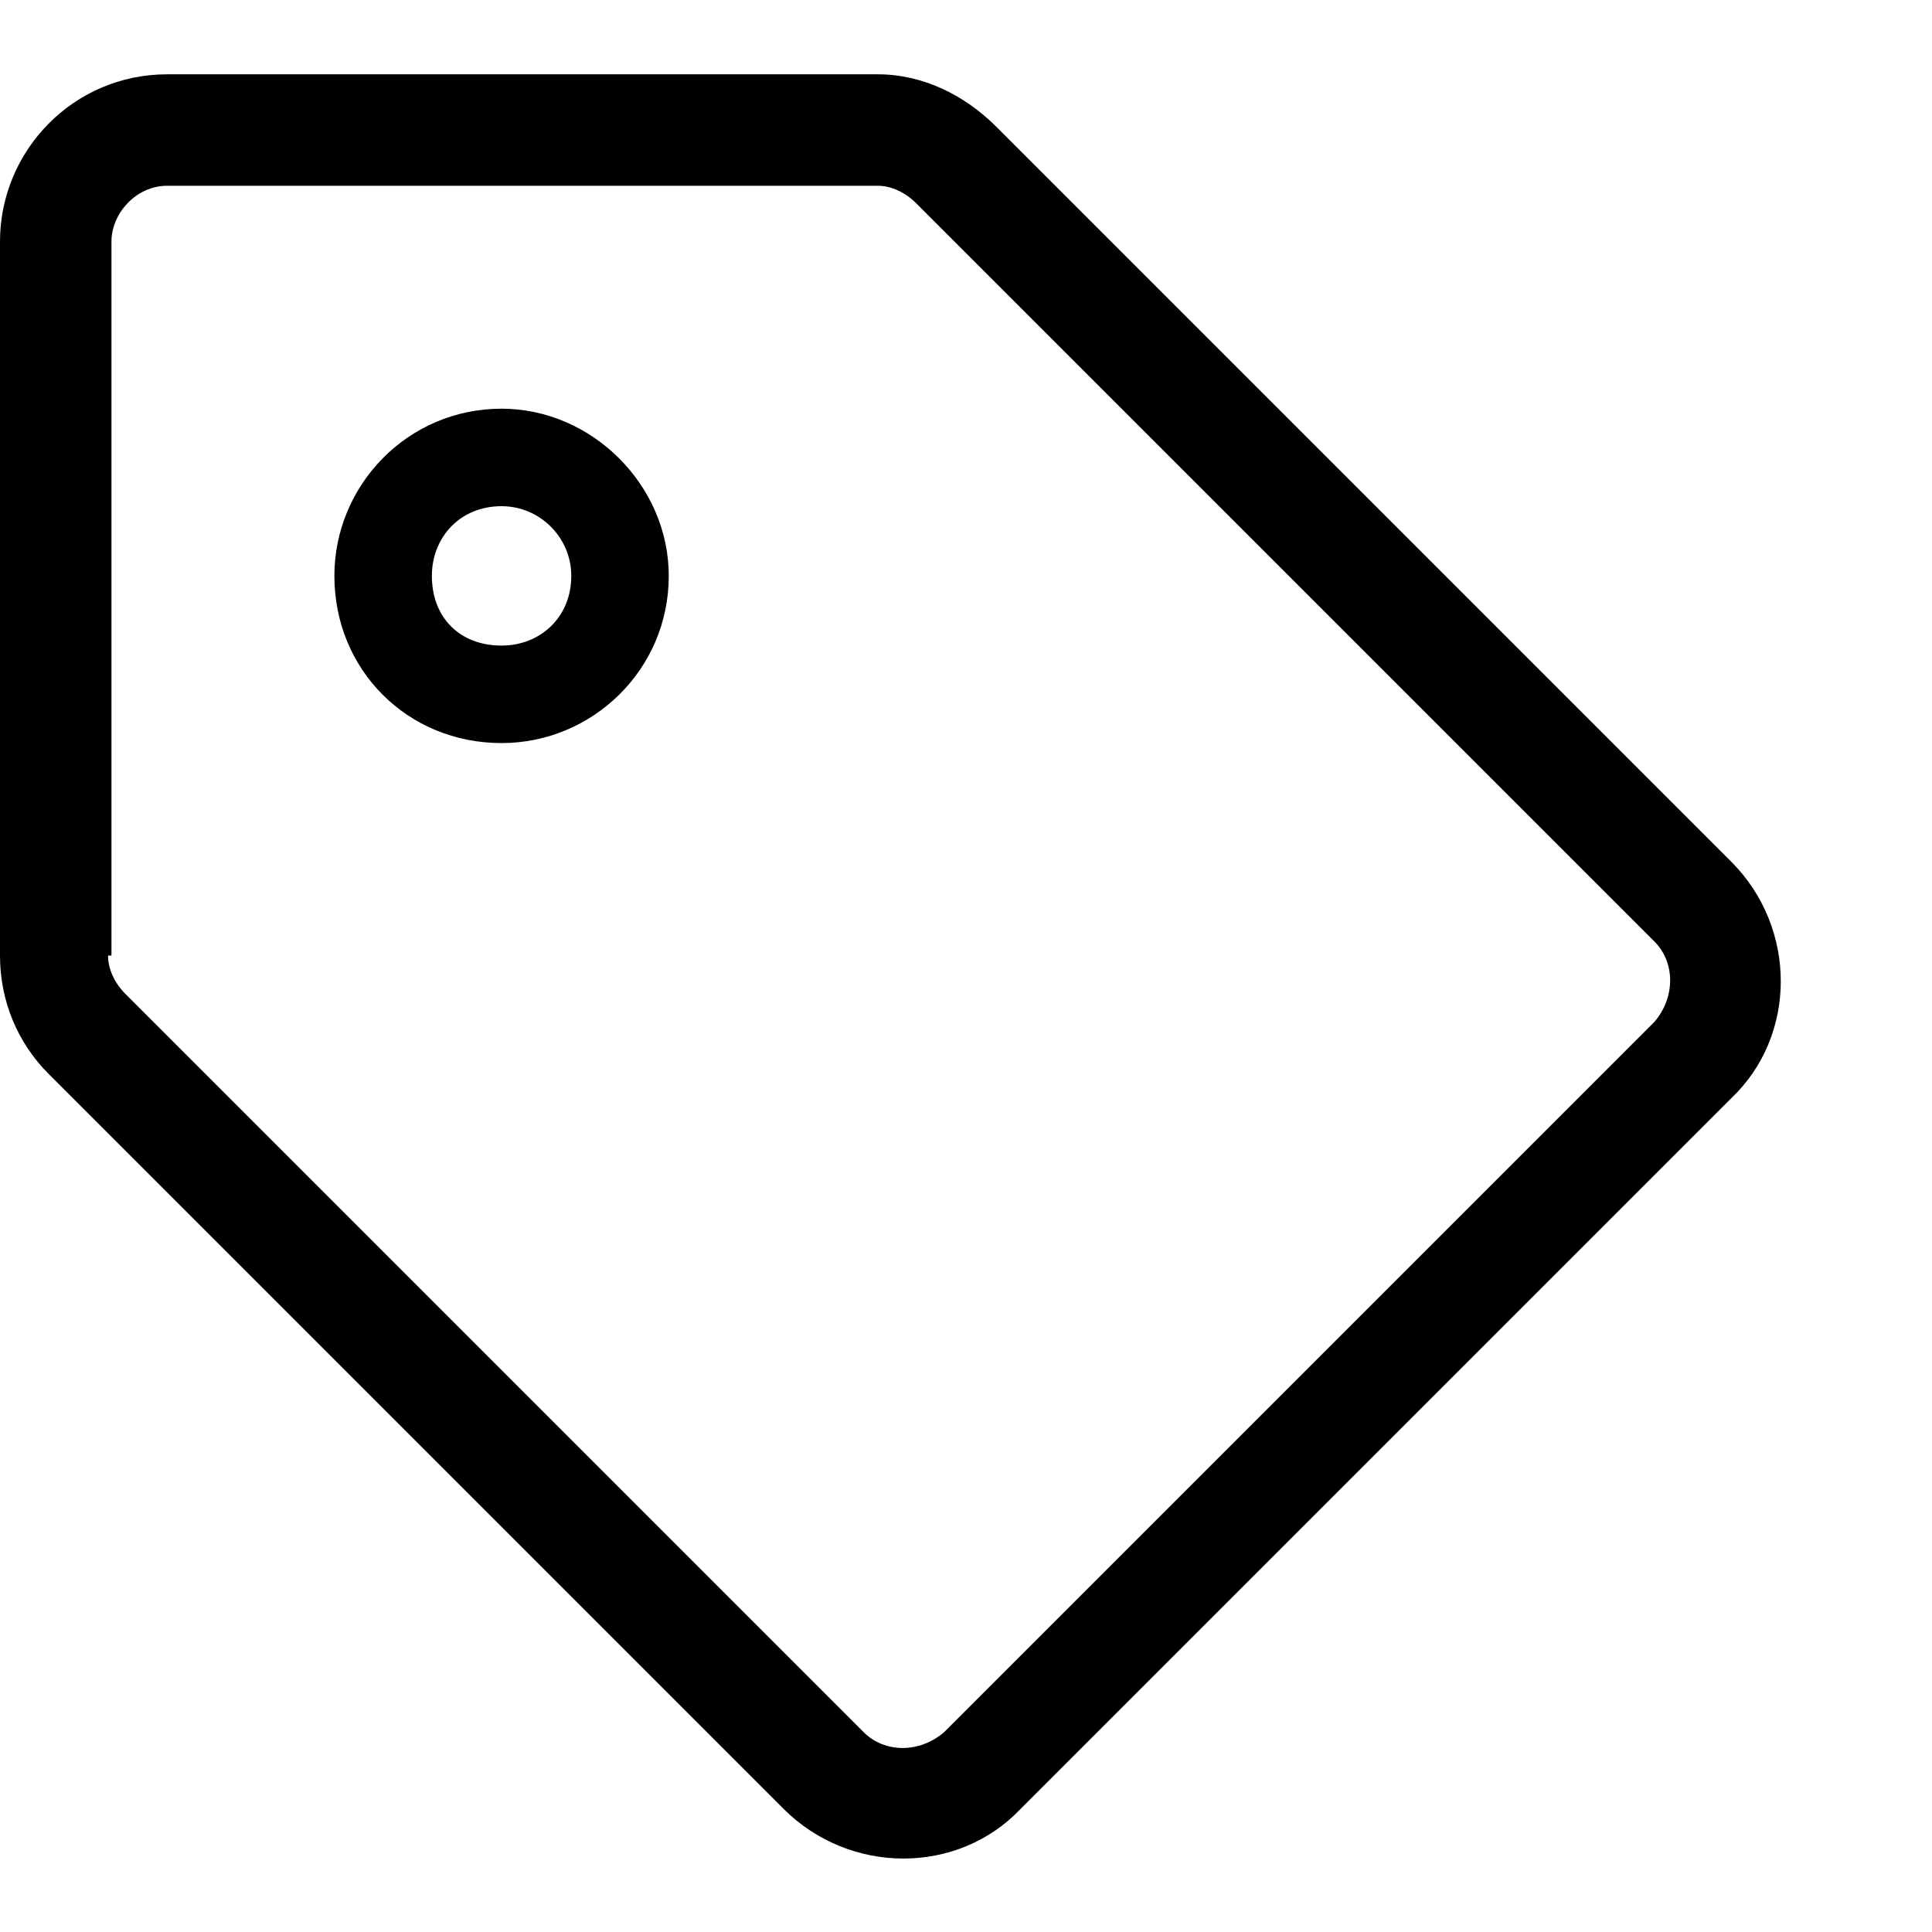 <svg width="13" height="13" viewBox="0 0 13 13" fill="none" xmlns="http://www.w3.org/2000/svg">
<path d="M11.648 5.797L6.703 0.852C6.492 0.641 6.211 0.5 5.906 0.5H1.125C0.492 0.5 0 1.016 0 1.625V6.43C0 6.734 0.117 7.016 0.328 7.227L5.273 12.172C5.719 12.617 6.445 12.617 6.867 12.172L11.648 7.391C12.094 6.969 12.094 6.242 11.648 5.797ZM11.133 6.875L6.352 11.656C6.188 11.797 5.953 11.797 5.812 11.656L0.844 6.688C0.773 6.617 0.727 6.523 0.727 6.43H0.75V1.625C0.75 1.438 0.914 1.25 1.125 1.25H5.906C6 1.25 6.094 1.297 6.164 1.367L11.133 6.336C11.273 6.477 11.273 6.711 11.133 6.875ZM3.375 3.406C3.633 3.406 3.844 3.617 3.844 3.875C3.844 4.156 3.633 4.344 3.375 4.344C3.094 4.344 2.906 4.156 2.906 3.875C2.906 3.617 3.094 3.406 3.375 3.406ZM3.375 2.75C2.742 2.75 2.25 3.266 2.25 3.875C2.25 4.508 2.742 5 3.375 5C3.984 5 4.5 4.508 4.5 3.875C4.5 3.266 3.984 2.75 3.375 2.75Z" fill="black"/>
</svg>
